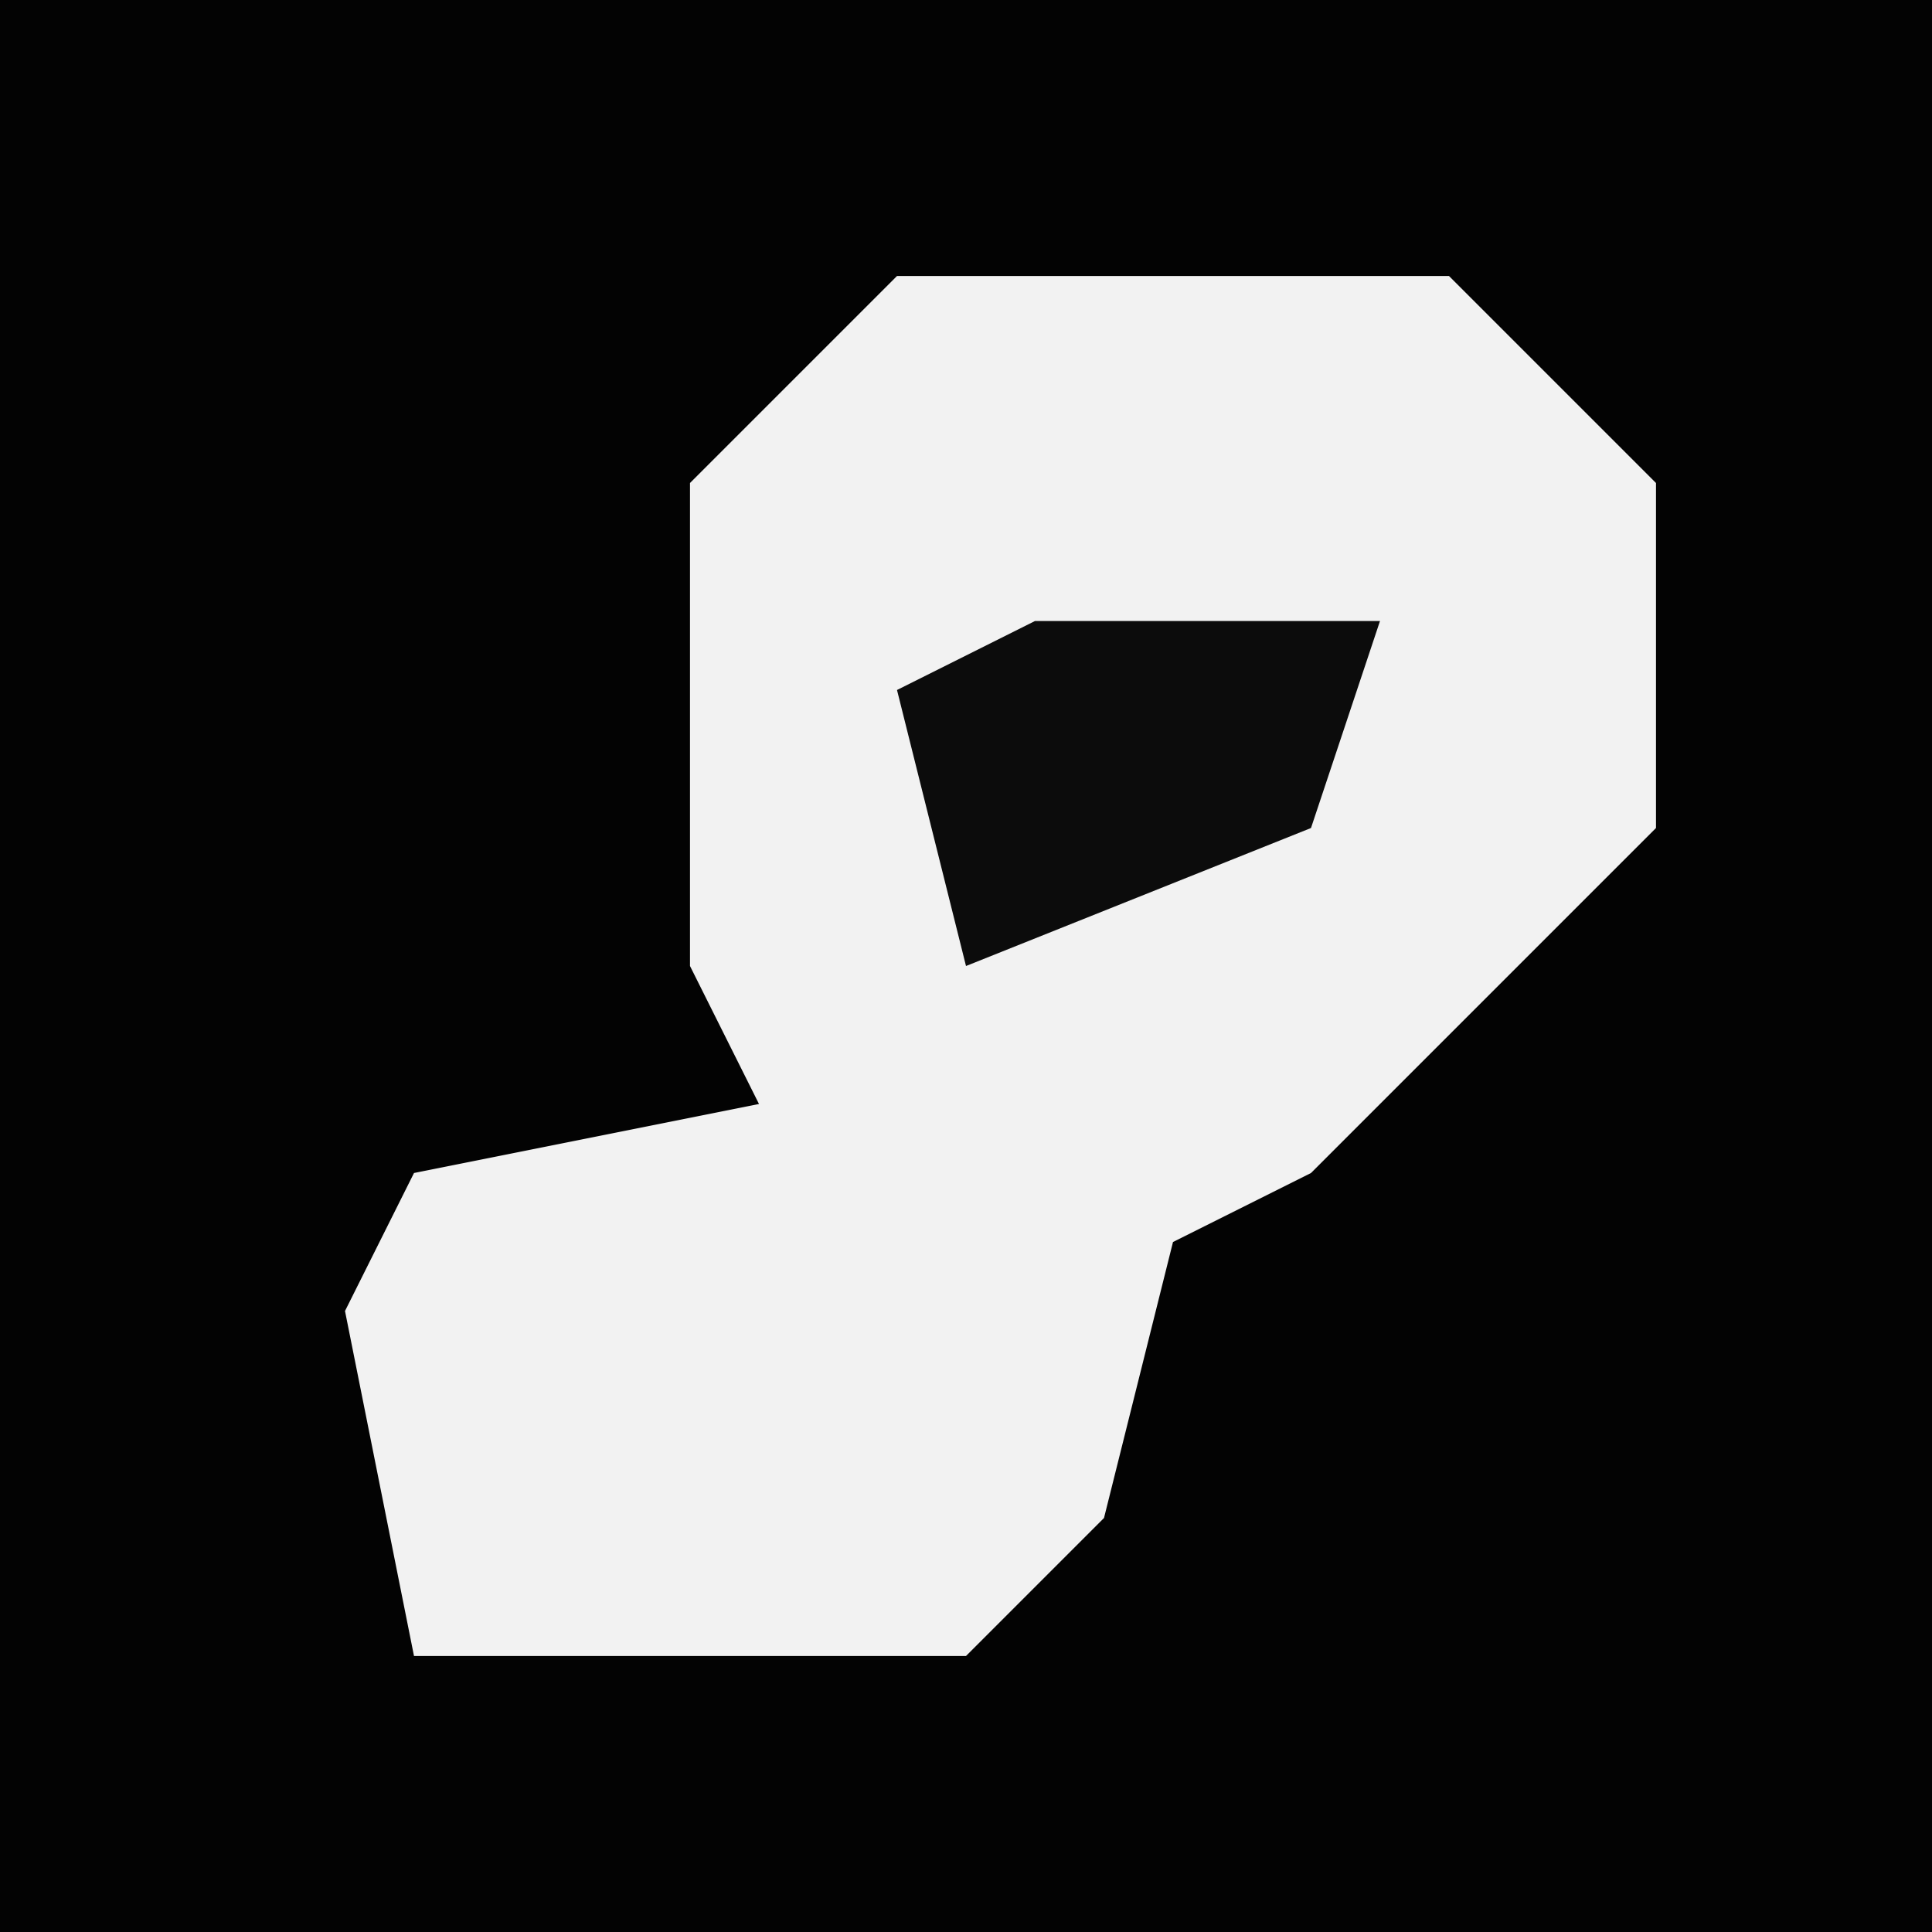 <?xml version="1.0" encoding="UTF-8"?>
<svg version="1.1" xmlns="http://www.w3.org/2000/svg" width="28" height="28">
<path d="M0,0 L28,0 L28,28 L0,28 Z " fill="#030303" transform="translate(0,0)"/>
<path d="M0,0 L8,0 L11,3 L11,8 L6,13 L4,14 L3,18 L1,20 L-7,20 L-8,15 L-7,13 L-2,12 L-3,10 L-3,3 Z " fill="#F2F2F2" transform="translate(13,4)"/>
<path d="M0,0 L5,0 L4,3 L-1,5 L-2,1 Z " fill="#0C0C0C" transform="translate(15,9)"/>
</svg>
